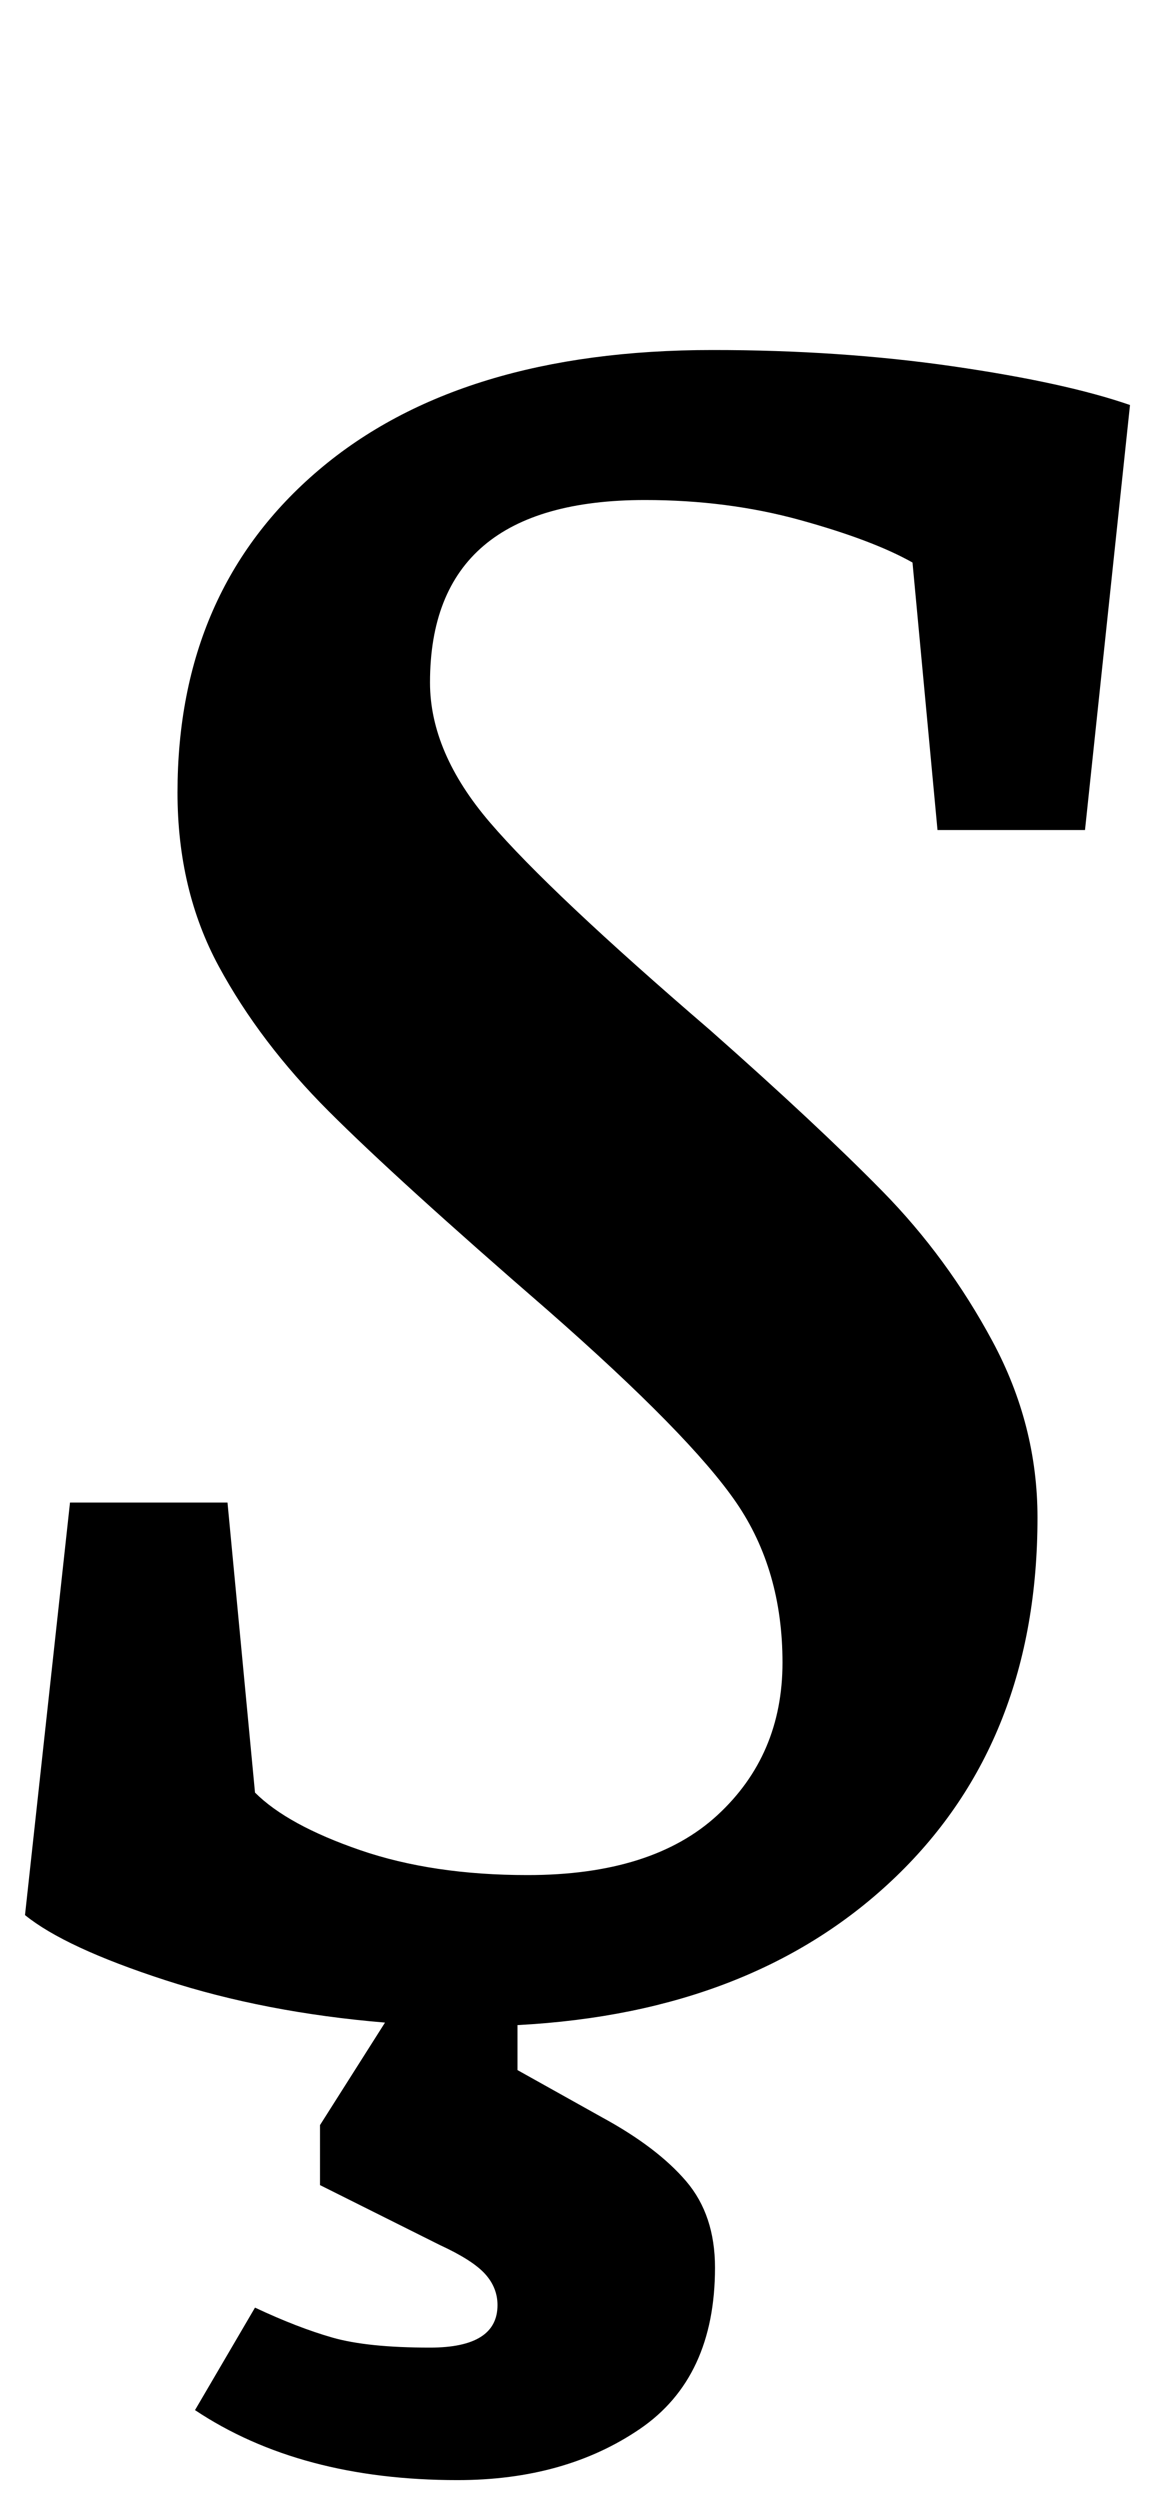<?xml version="1.0" standalone="no"?>
<!DOCTYPE svg PUBLIC "-//W3C//DTD SVG 1.1//EN" "http://www.w3.org/Graphics/SVG/1.1/DTD/svg11.dtd" >
<svg xmlns="http://www.w3.org/2000/svg" xmlns:xlink="http://www.w3.org/1999/xlink" version="1.1" viewBox="-10 0 462 1000">
  <g transform="matrix(1 0 0 -1 0 800)">
   <path fill="currentColor"
d="M68 -164l24 41q17 -8 31 -12t39 -4q27 0 27 17q0 7 -5 12.5t-18 11.5l-48 24v24l26 41q-48 4 -88 17t-56 26l18 165h63l11 -116q13 -13 42 -23t67 -10q50 0 76 24t26 61t-18.5 64t-75.5 77q-60 52 -87.5 79.5t-44 58t-16.5 69.5q0 81 56.5 129t157.5 48q51 0 96 -6.5
t71 -15.5l-18 -170h-59l-10 107q-16 9 -45 17t-62 8q-86 0 -86 -73q0 -28 24 -56t88 -83q43 -38 69 -64.5t44 -60t18 -70.5q0 -89 -56.5 -143.5t-151.5 -59.5v-18l34 -19q22 -12 33.5 -25.5t11.5 -34.5q0 -44 -30 -64.5t-73 -20.5q-63 0 -105 28z" />
  </g>

</svg>
